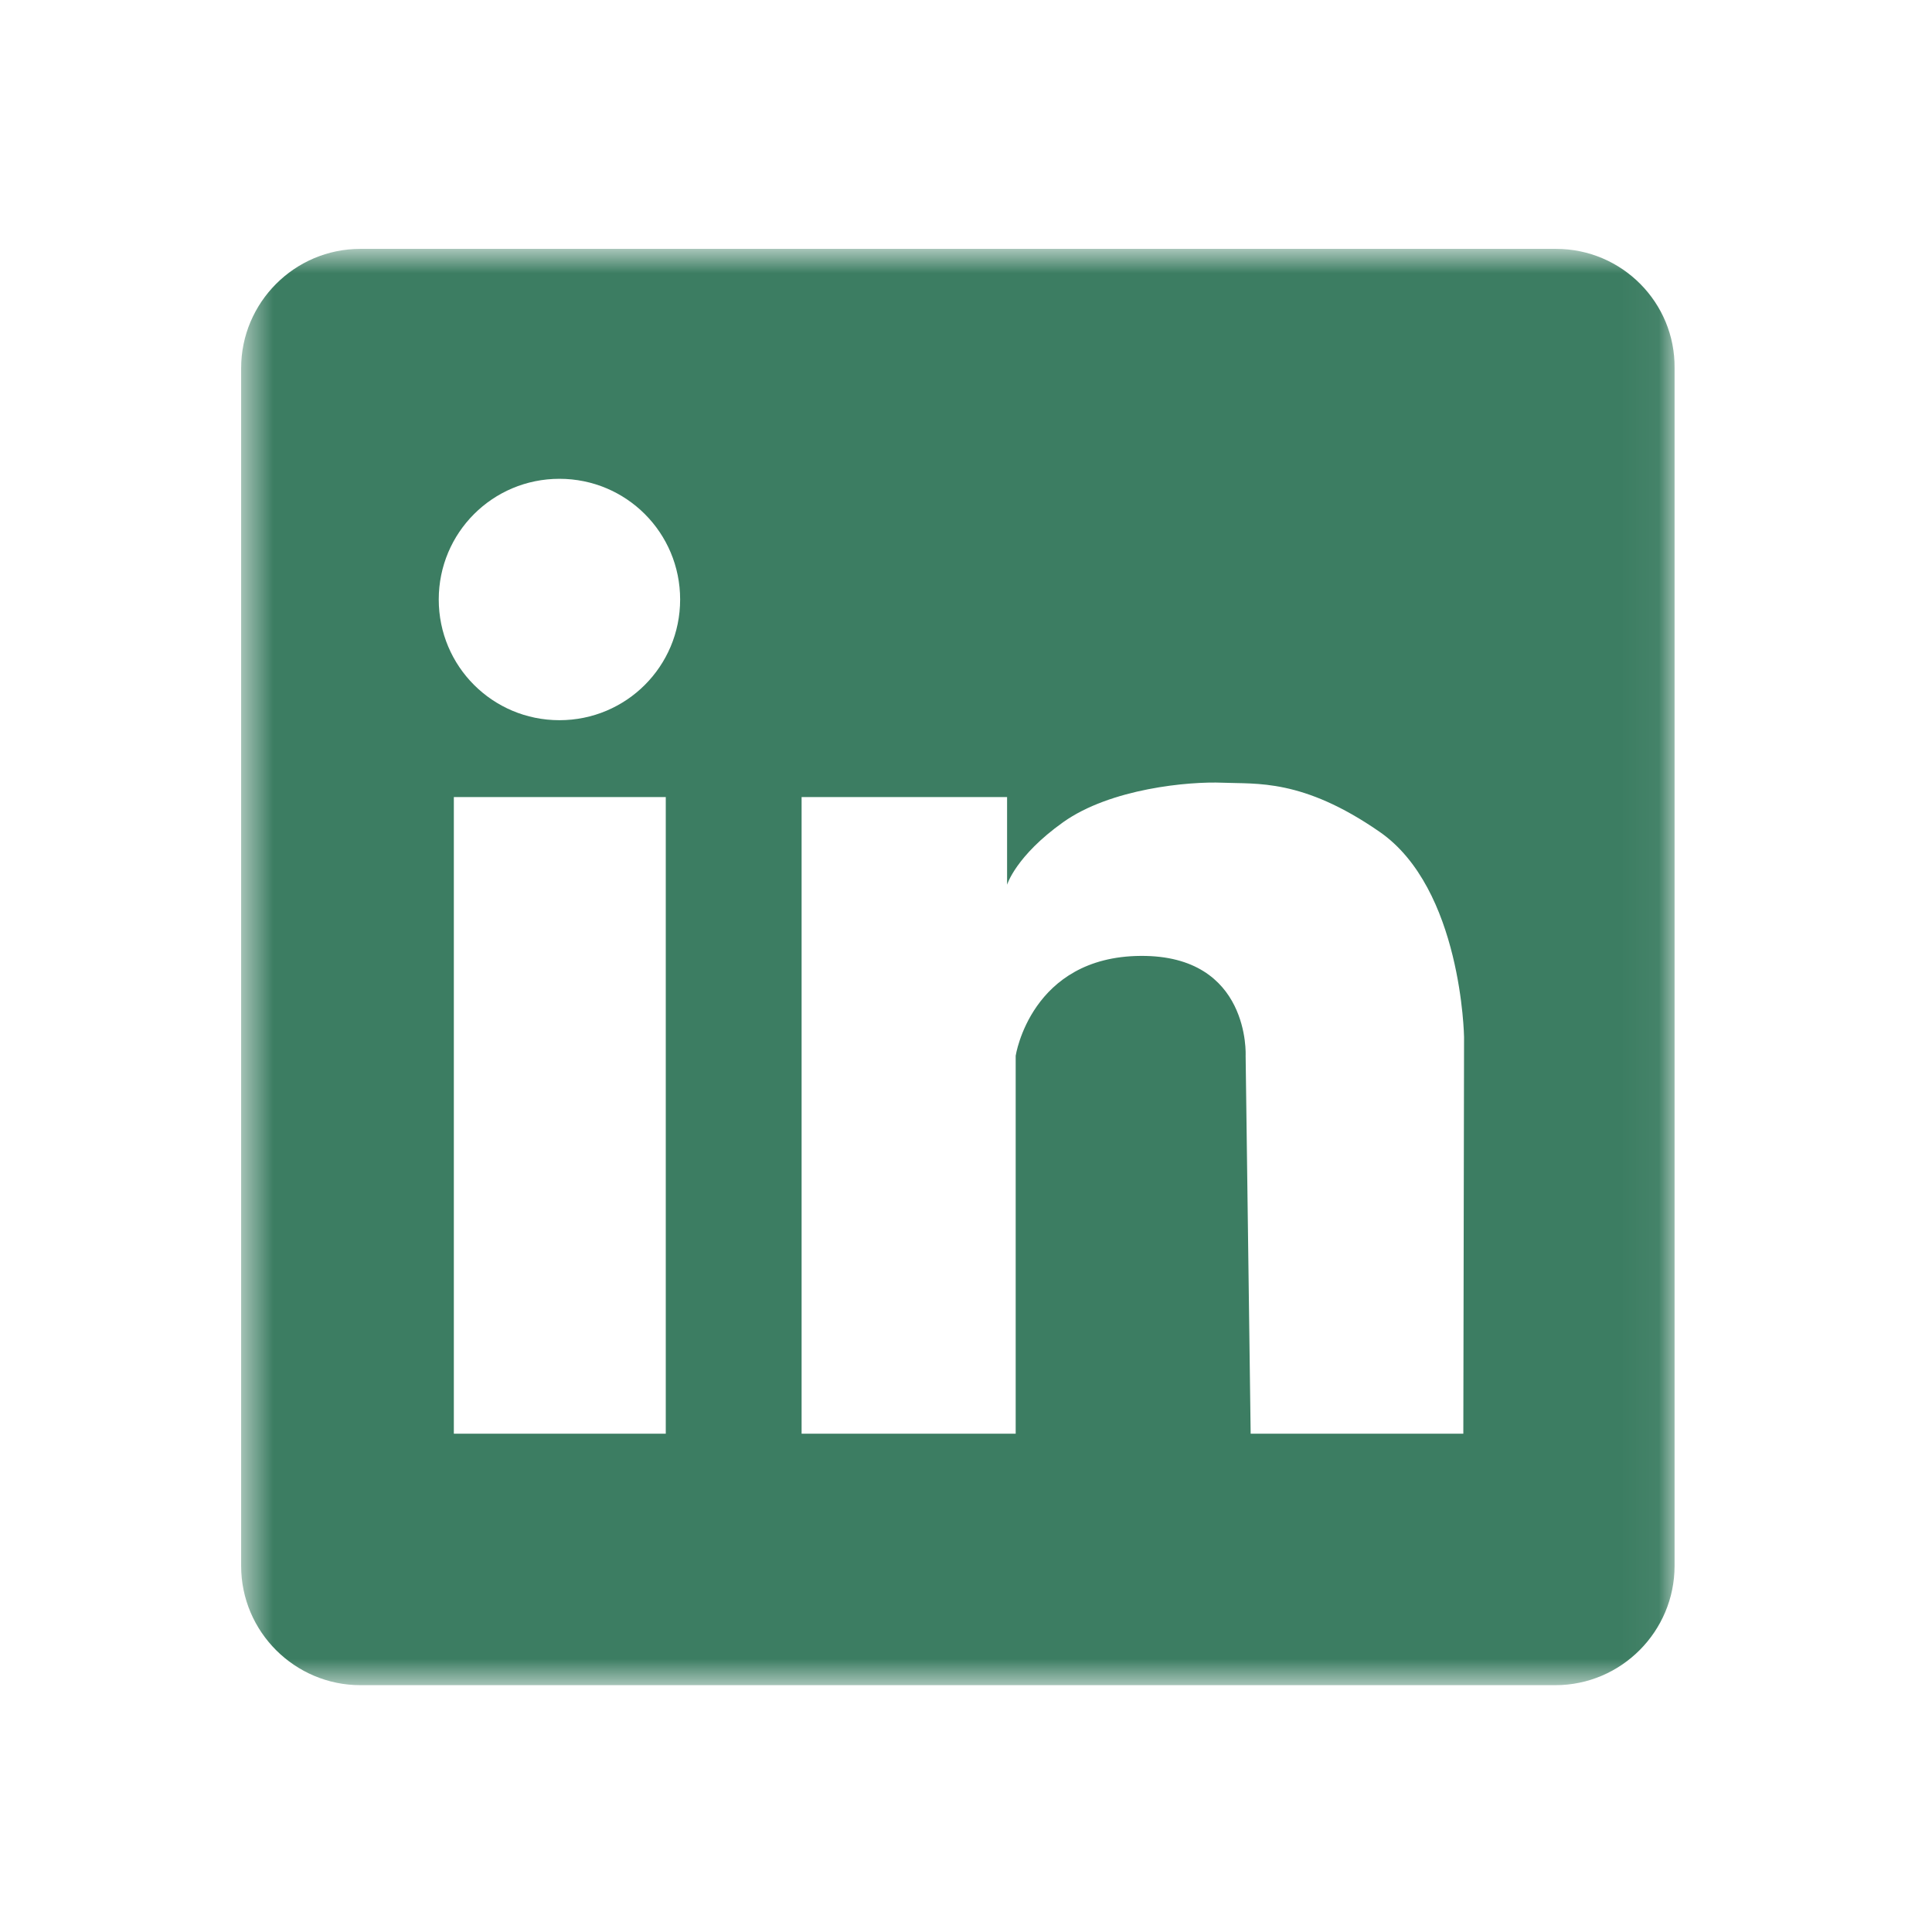 <svg width="53" height="53" viewBox="0 0 53 53" fill="none" xmlns="http://www.w3.org/2000/svg">
<mask id="mask0_18_4407" style="mask-type:luminance" maskUnits="userSpaceOnUse" x="6" y="6" width="40" height="41">
<path d="M6.6 6.827H45.954V46.245H6.6V6.827Z" fill="white"/>
</mask>
<g mask="url(#mask0_18_4407)">
<path d="M42.686 6.827H9.887C8.074 6.827 6.615 8.306 6.615 10.099V42.957C6.615 44.77 8.094 46.229 9.887 46.229H42.666C44.479 46.229 45.938 44.75 45.938 42.957V10.1C45.958 8.306 44.499 6.827 42.686 6.827ZM18.264 39.33H12.45V21.866H18.264V39.33ZM15.347 19.757C13.514 19.757 12.036 18.279 12.036 16.446C12.036 14.613 13.514 13.135 15.347 13.135C17.18 13.135 18.658 14.613 18.658 16.446C18.658 18.279 17.18 19.757 15.347 19.757ZM40.143 39.33H34.309L34.171 28.962C34.171 28.962 34.309 26.203 31.293 26.223C28.277 26.242 27.863 28.962 27.863 28.962V39.33H21.99V21.866H27.627V24.271C27.627 24.271 27.863 23.483 29.164 22.556C30.465 21.63 32.614 21.433 33.54 21.472C34.466 21.512 35.728 21.354 37.837 22.813C40.103 24.37 40.163 28.45 40.163 28.45L40.143 39.33Z" fill="#3C7D62"/>
</g>
</svg>
